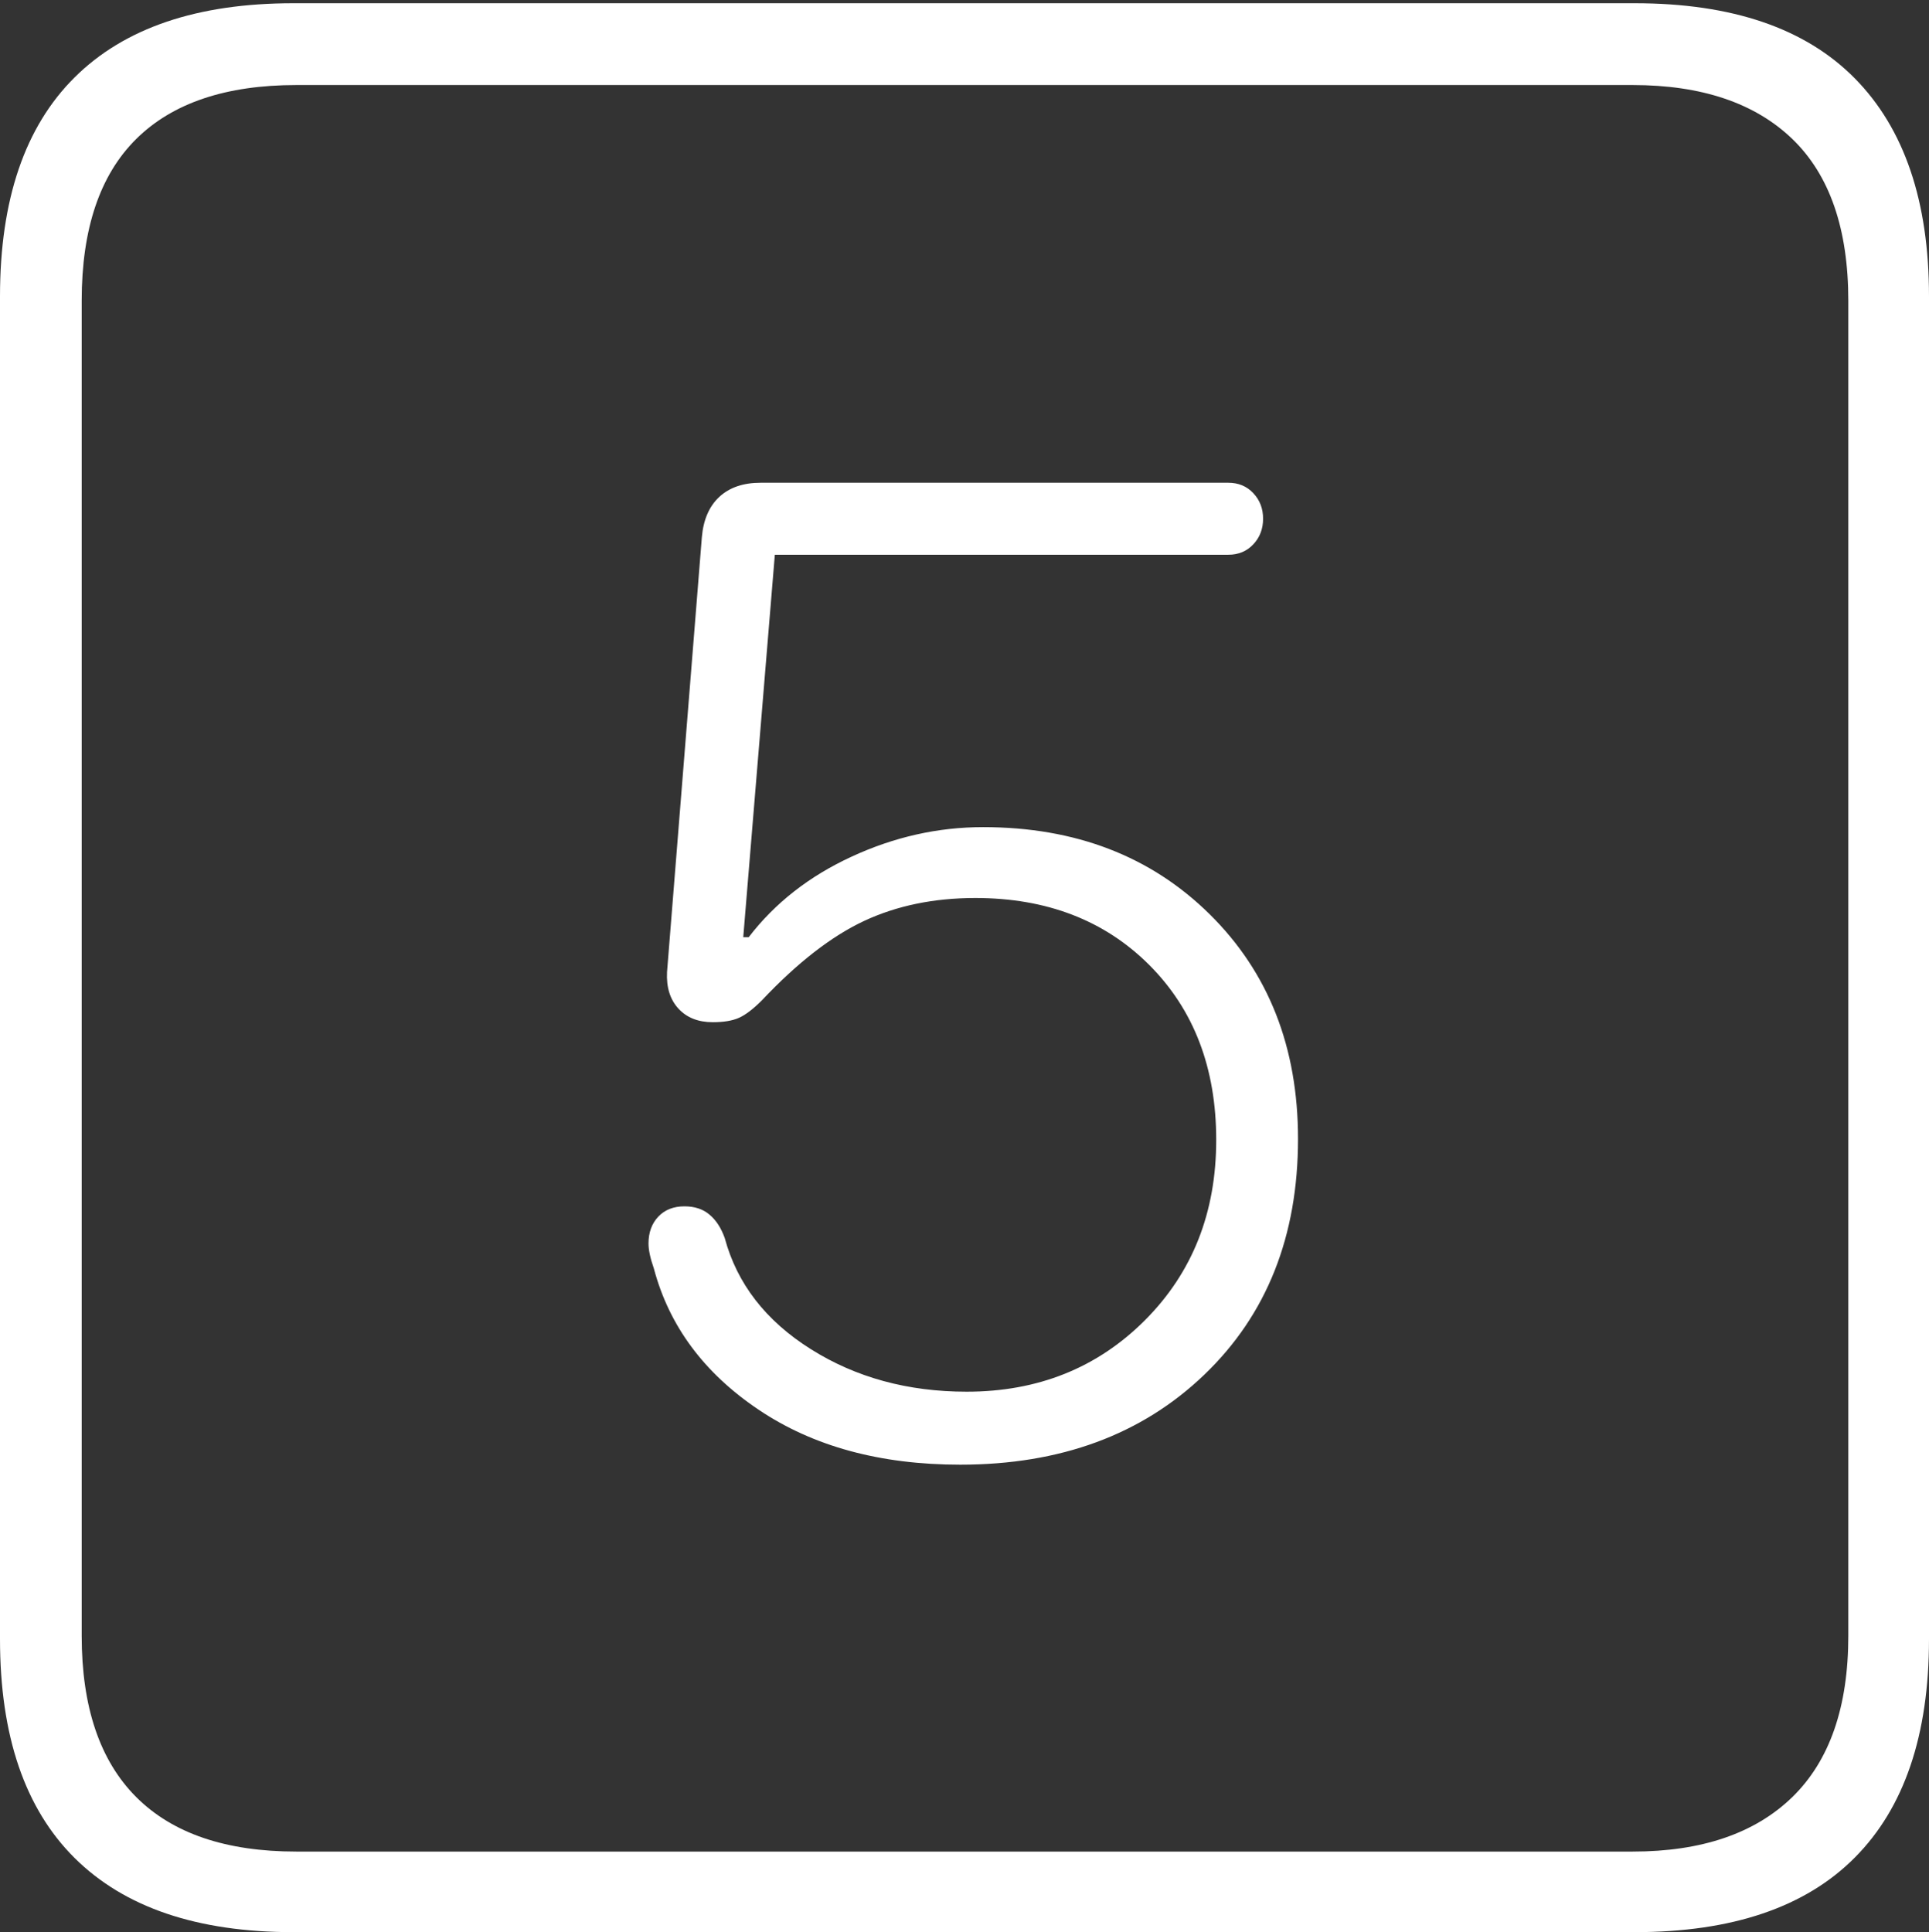 <?xml version="1.0" encoding="UTF-8"?>
<!--Generator: Apple Native CoreSVG 175-->
<!DOCTYPE svg
PUBLIC "-//W3C//DTD SVG 1.1//EN"
       "http://www.w3.org/Graphics/SVG/1.1/DTD/svg11.dtd">
<svg version="1.1" xmlns="http://www.w3.org/2000/svg" xmlns:xlink="http://www.w3.org/1999/xlink" width="17.285" height="17.314">
 <rect width="100%" height="100%" fill="#333333" stroke="none"/>
 <g>
  <rect height="17.314" opacity="0" width="17.285" x="0" y="0"/>
  <path d="M2.627 17.314L14.648 17.314Q15.957 17.314 16.621 16.645Q17.285 15.977 17.285 14.688L17.285 2.656Q17.285 1.377 16.621 0.703Q15.957 0.029 14.648 0.029L2.627 0.029Q1.338 0.029 0.669 0.693Q0 1.357 0 2.656L0 14.688Q0 15.986 0.669 16.65Q1.338 17.314 2.627 17.314ZM2.656 16.592Q1.709 16.592 1.221 16.104Q0.732 15.615 0.732 14.658L0.732 2.695Q0.732 1.729 1.221 1.245Q1.709 0.762 2.656 0.762L14.629 0.762Q15.557 0.762 16.06 1.245Q16.562 1.729 16.562 2.695L16.562 14.658Q16.562 15.615 16.06 16.104Q15.557 16.592 14.629 16.592ZM8.604 13.125Q9.951 13.125 10.791 12.319Q11.631 11.514 11.631 10.205Q11.631 8.975 10.84 8.193Q10.049 7.412 8.809 7.412Q8.203 7.412 7.632 7.676Q7.061 7.939 6.709 8.398L6.66 8.398L6.943 4.971L11.006 4.971Q11.143 4.971 11.23 4.878Q11.318 4.785 11.318 4.648Q11.318 4.512 11.23 4.419Q11.143 4.326 11.006 4.326L6.816 4.326Q6.582 4.326 6.445 4.453Q6.309 4.58 6.289 4.814L5.977 8.711Q5.967 8.916 6.079 9.038Q6.191 9.16 6.387 9.16Q6.533 9.16 6.621 9.121Q6.709 9.082 6.826 8.965Q7.305 8.457 7.744 8.252Q8.184 8.047 8.74 8.047Q9.697 8.047 10.298 8.647Q10.898 9.248 10.898 10.215Q10.898 11.191 10.259 11.831Q9.619 12.471 8.662 12.471Q7.871 12.471 7.266 12.09Q6.66 11.709 6.494 11.094Q6.445 10.957 6.357 10.884Q6.27 10.81 6.133 10.81Q5.986 10.81 5.898 10.903Q5.811 10.996 5.811 11.143Q5.811 11.23 5.859 11.367Q6.064 12.139 6.797 12.632Q7.529 13.125 8.604 13.125Z" fill="#ffffff"/>
 </g>
</svg>
